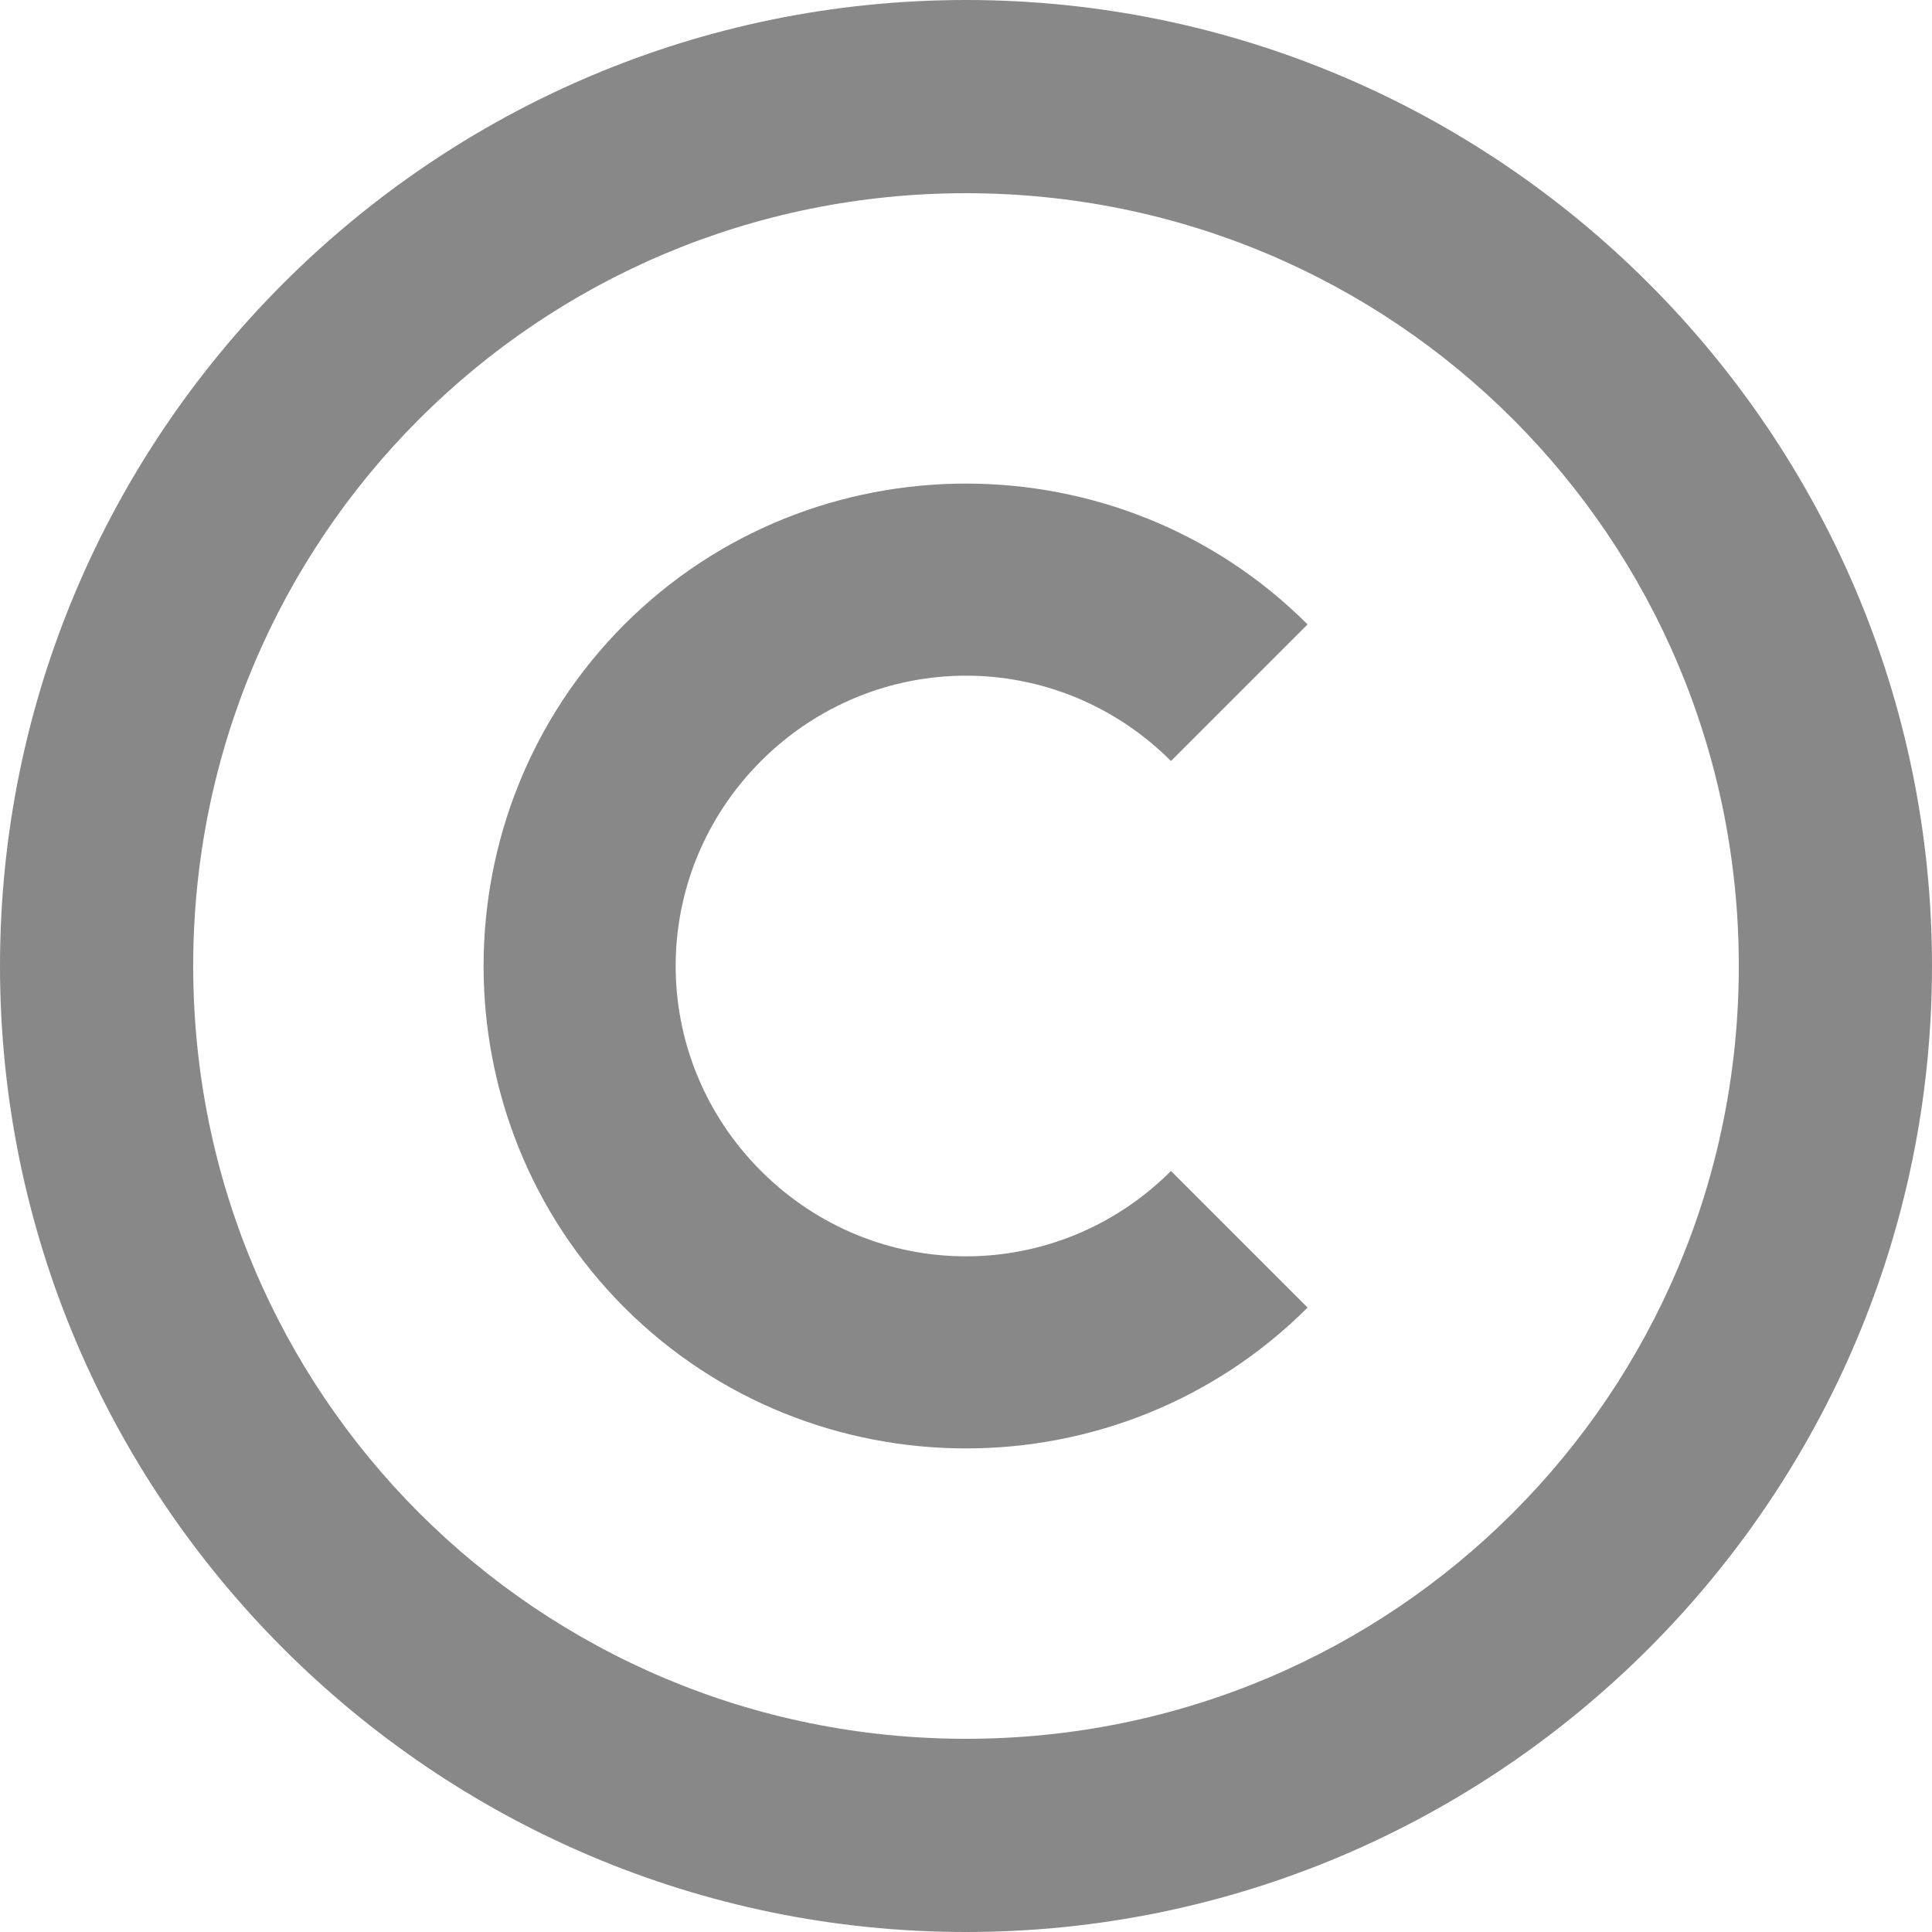 <svg width="10" height="10" viewBox="0 0 10 10" fill="none" xmlns="http://www.w3.org/2000/svg">
<path d="M5 0C2.244 0 0 2.244 0 5C0 7.755 2.244 10 5 10C7.755 10 10 7.755 10 5C10 2.244 7.755 0 5 0ZM5 1C7.215 1 9 2.785 9 5C9 7.215 7.215 9 5 9C2.785 9 1 7.215 1 5C1 2.785 2.785 1 5 1ZM5 2.503C4.359 2.503 3.718 2.746 3.232 3.232C2.26 4.205 2.26 5.795 3.232 6.768C4.205 7.74 5.795 7.74 6.768 6.768L6.061 6.061C5.471 6.65 4.529 6.65 3.939 6.061C3.35 5.471 3.35 4.529 3.939 3.939C4.529 3.35 5.471 3.35 6.061 3.939L6.768 3.232C6.282 2.746 5.641 2.503 5 2.503Z" fill="#888888"/>
</svg>